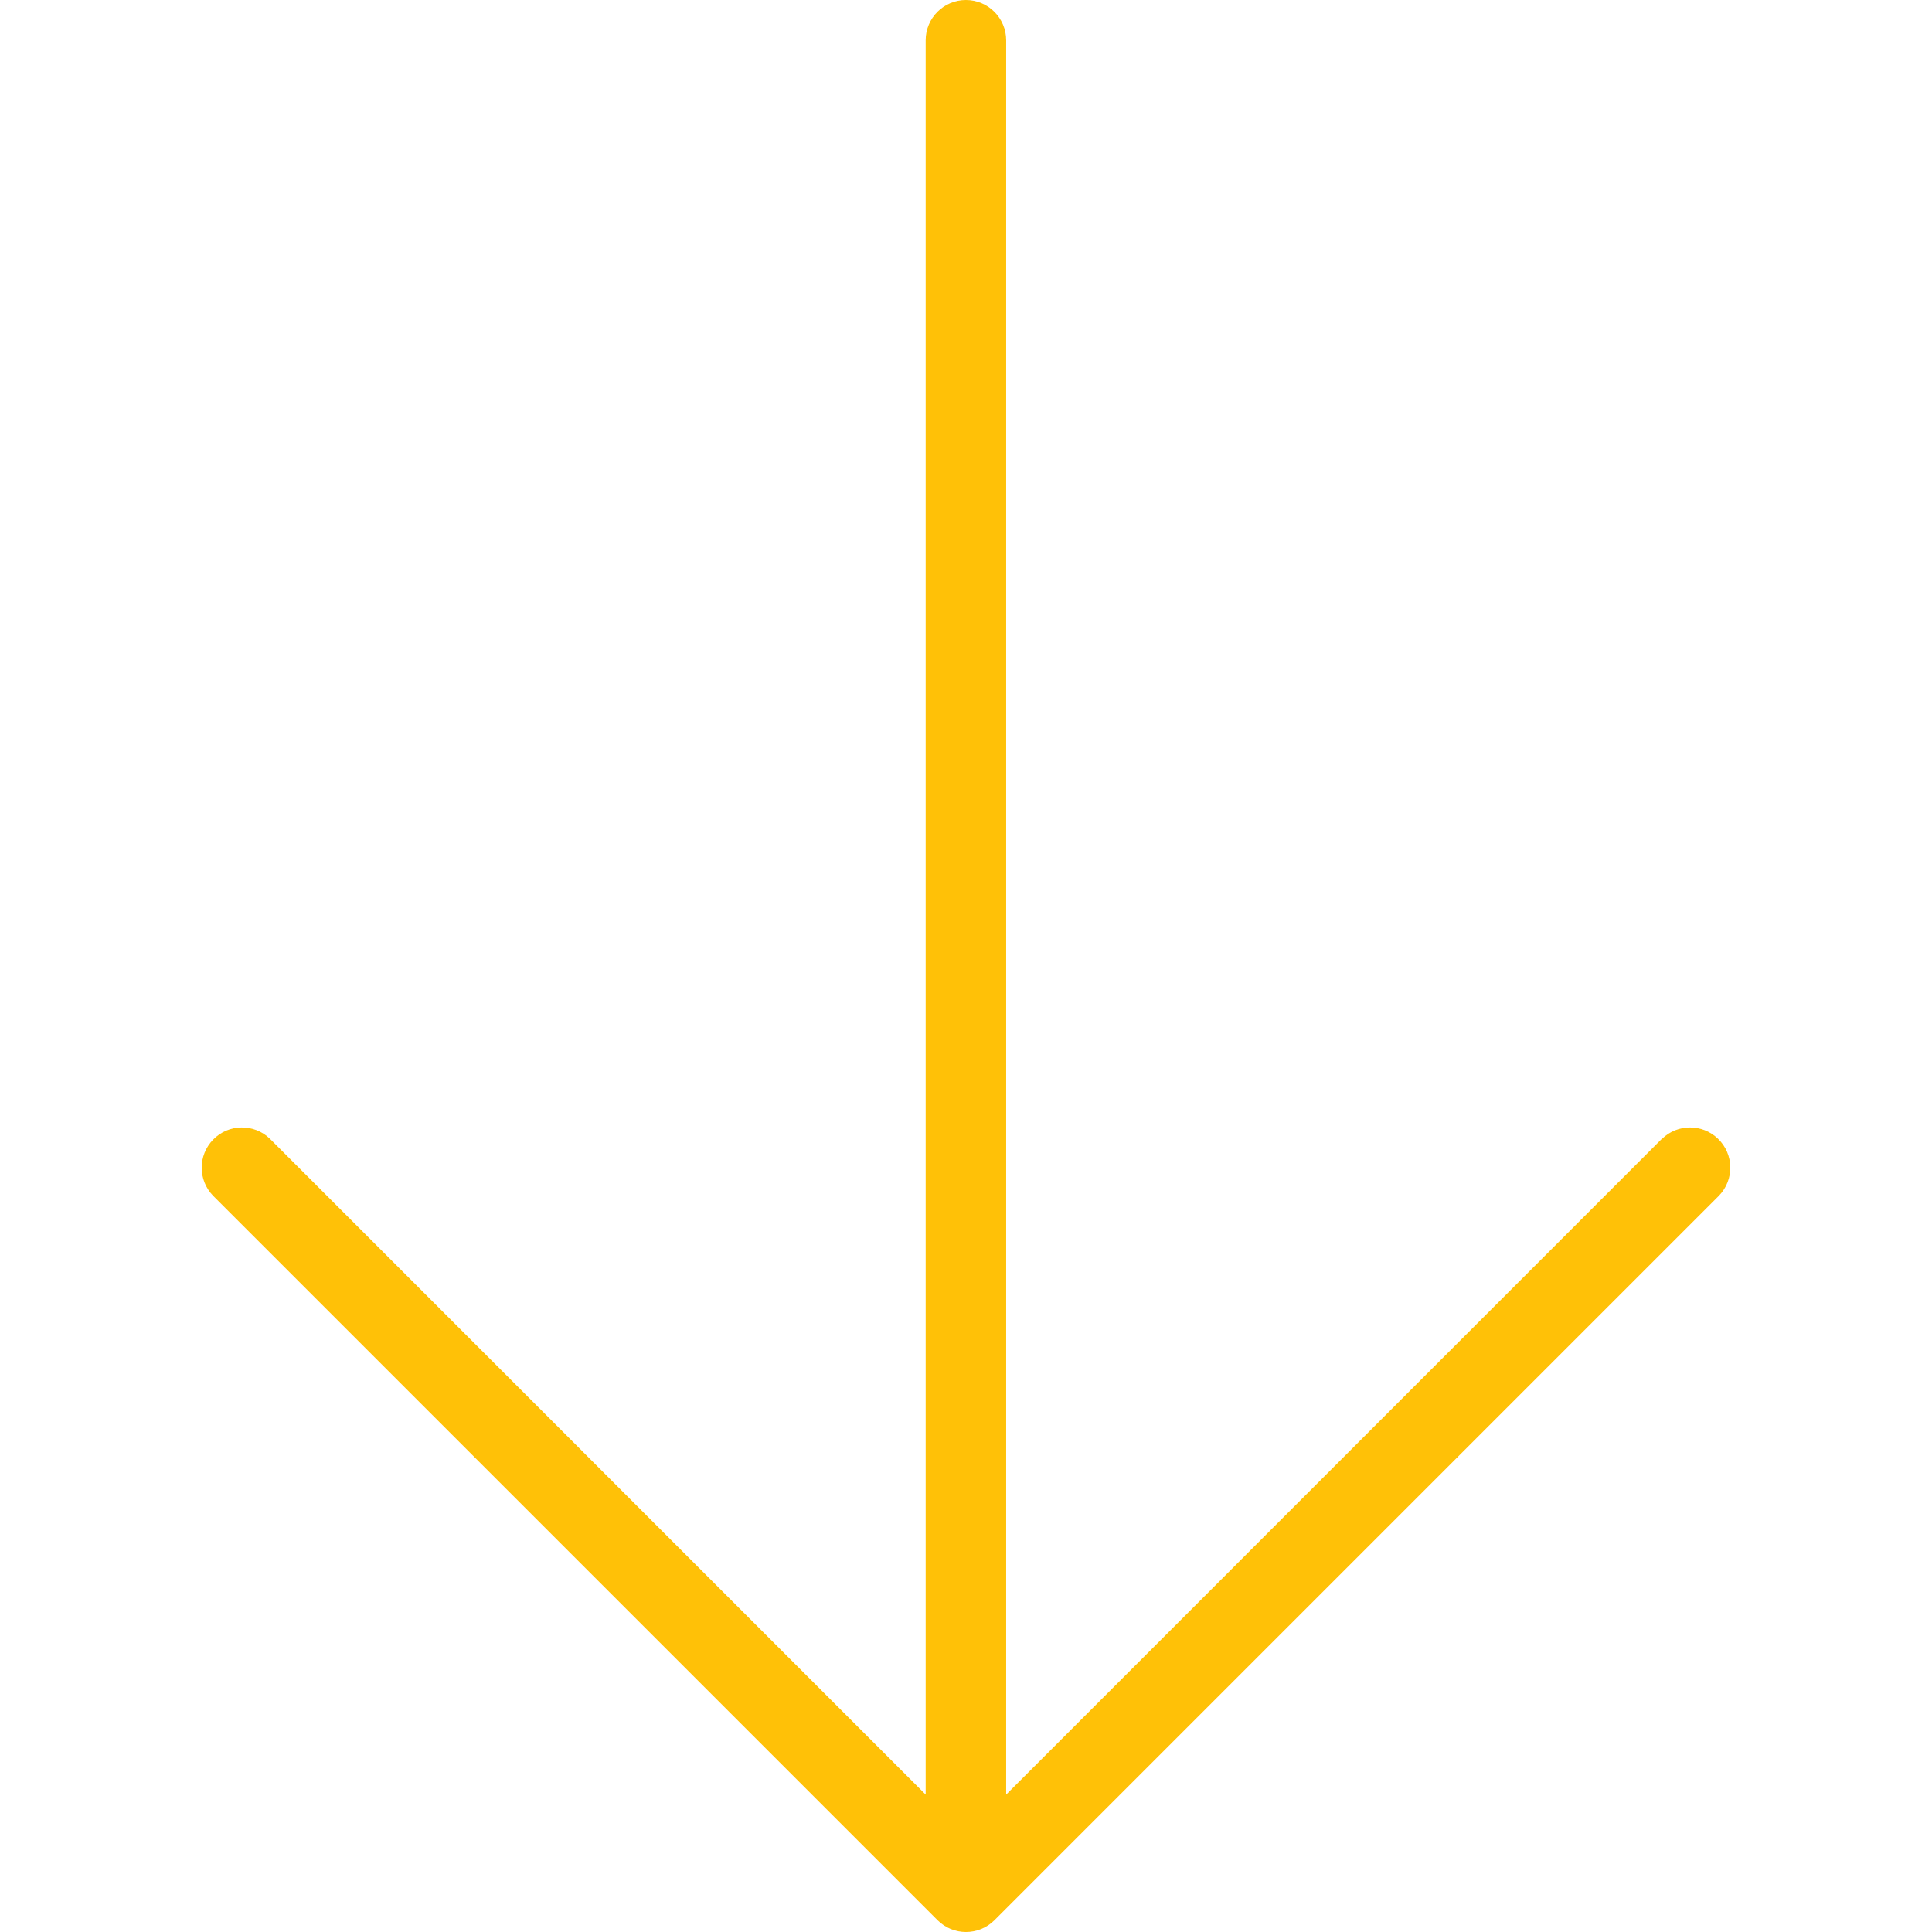 <svg xmlns="http://www.w3.org/2000/svg" xmlns:xlink="http://www.w3.org/1999/xlink" id="Capa_1" x="0" y="0" version="1.1" viewBox="0 0 511.998 511.998" xml:space="preserve" style="enable-background:new 0 0 511.998 511.998"><path style="fill:#ffc107" d="M440.425,301.781L266.644,475.584V10.667C266.644,4.776,261.868,0,255.977,0	c-5.891,0-10.667,4.776-10.667,10.667v464.917L71.529,301.781c-4.237-4.093-10.99-3.975-15.083,0.262	c-3.992,4.134-3.992,10.687,0,14.82l192,192c4.16,4.171,10.914,4.179,15.085,0.019c0.006-0.006,0.013-0.013,0.019-0.019l192-192	c4.093-4.237,3.975-10.99-0.262-15.083c-4.134-3.993-10.687-3.993-14.821,0L440.425,301.781z"/></svg>